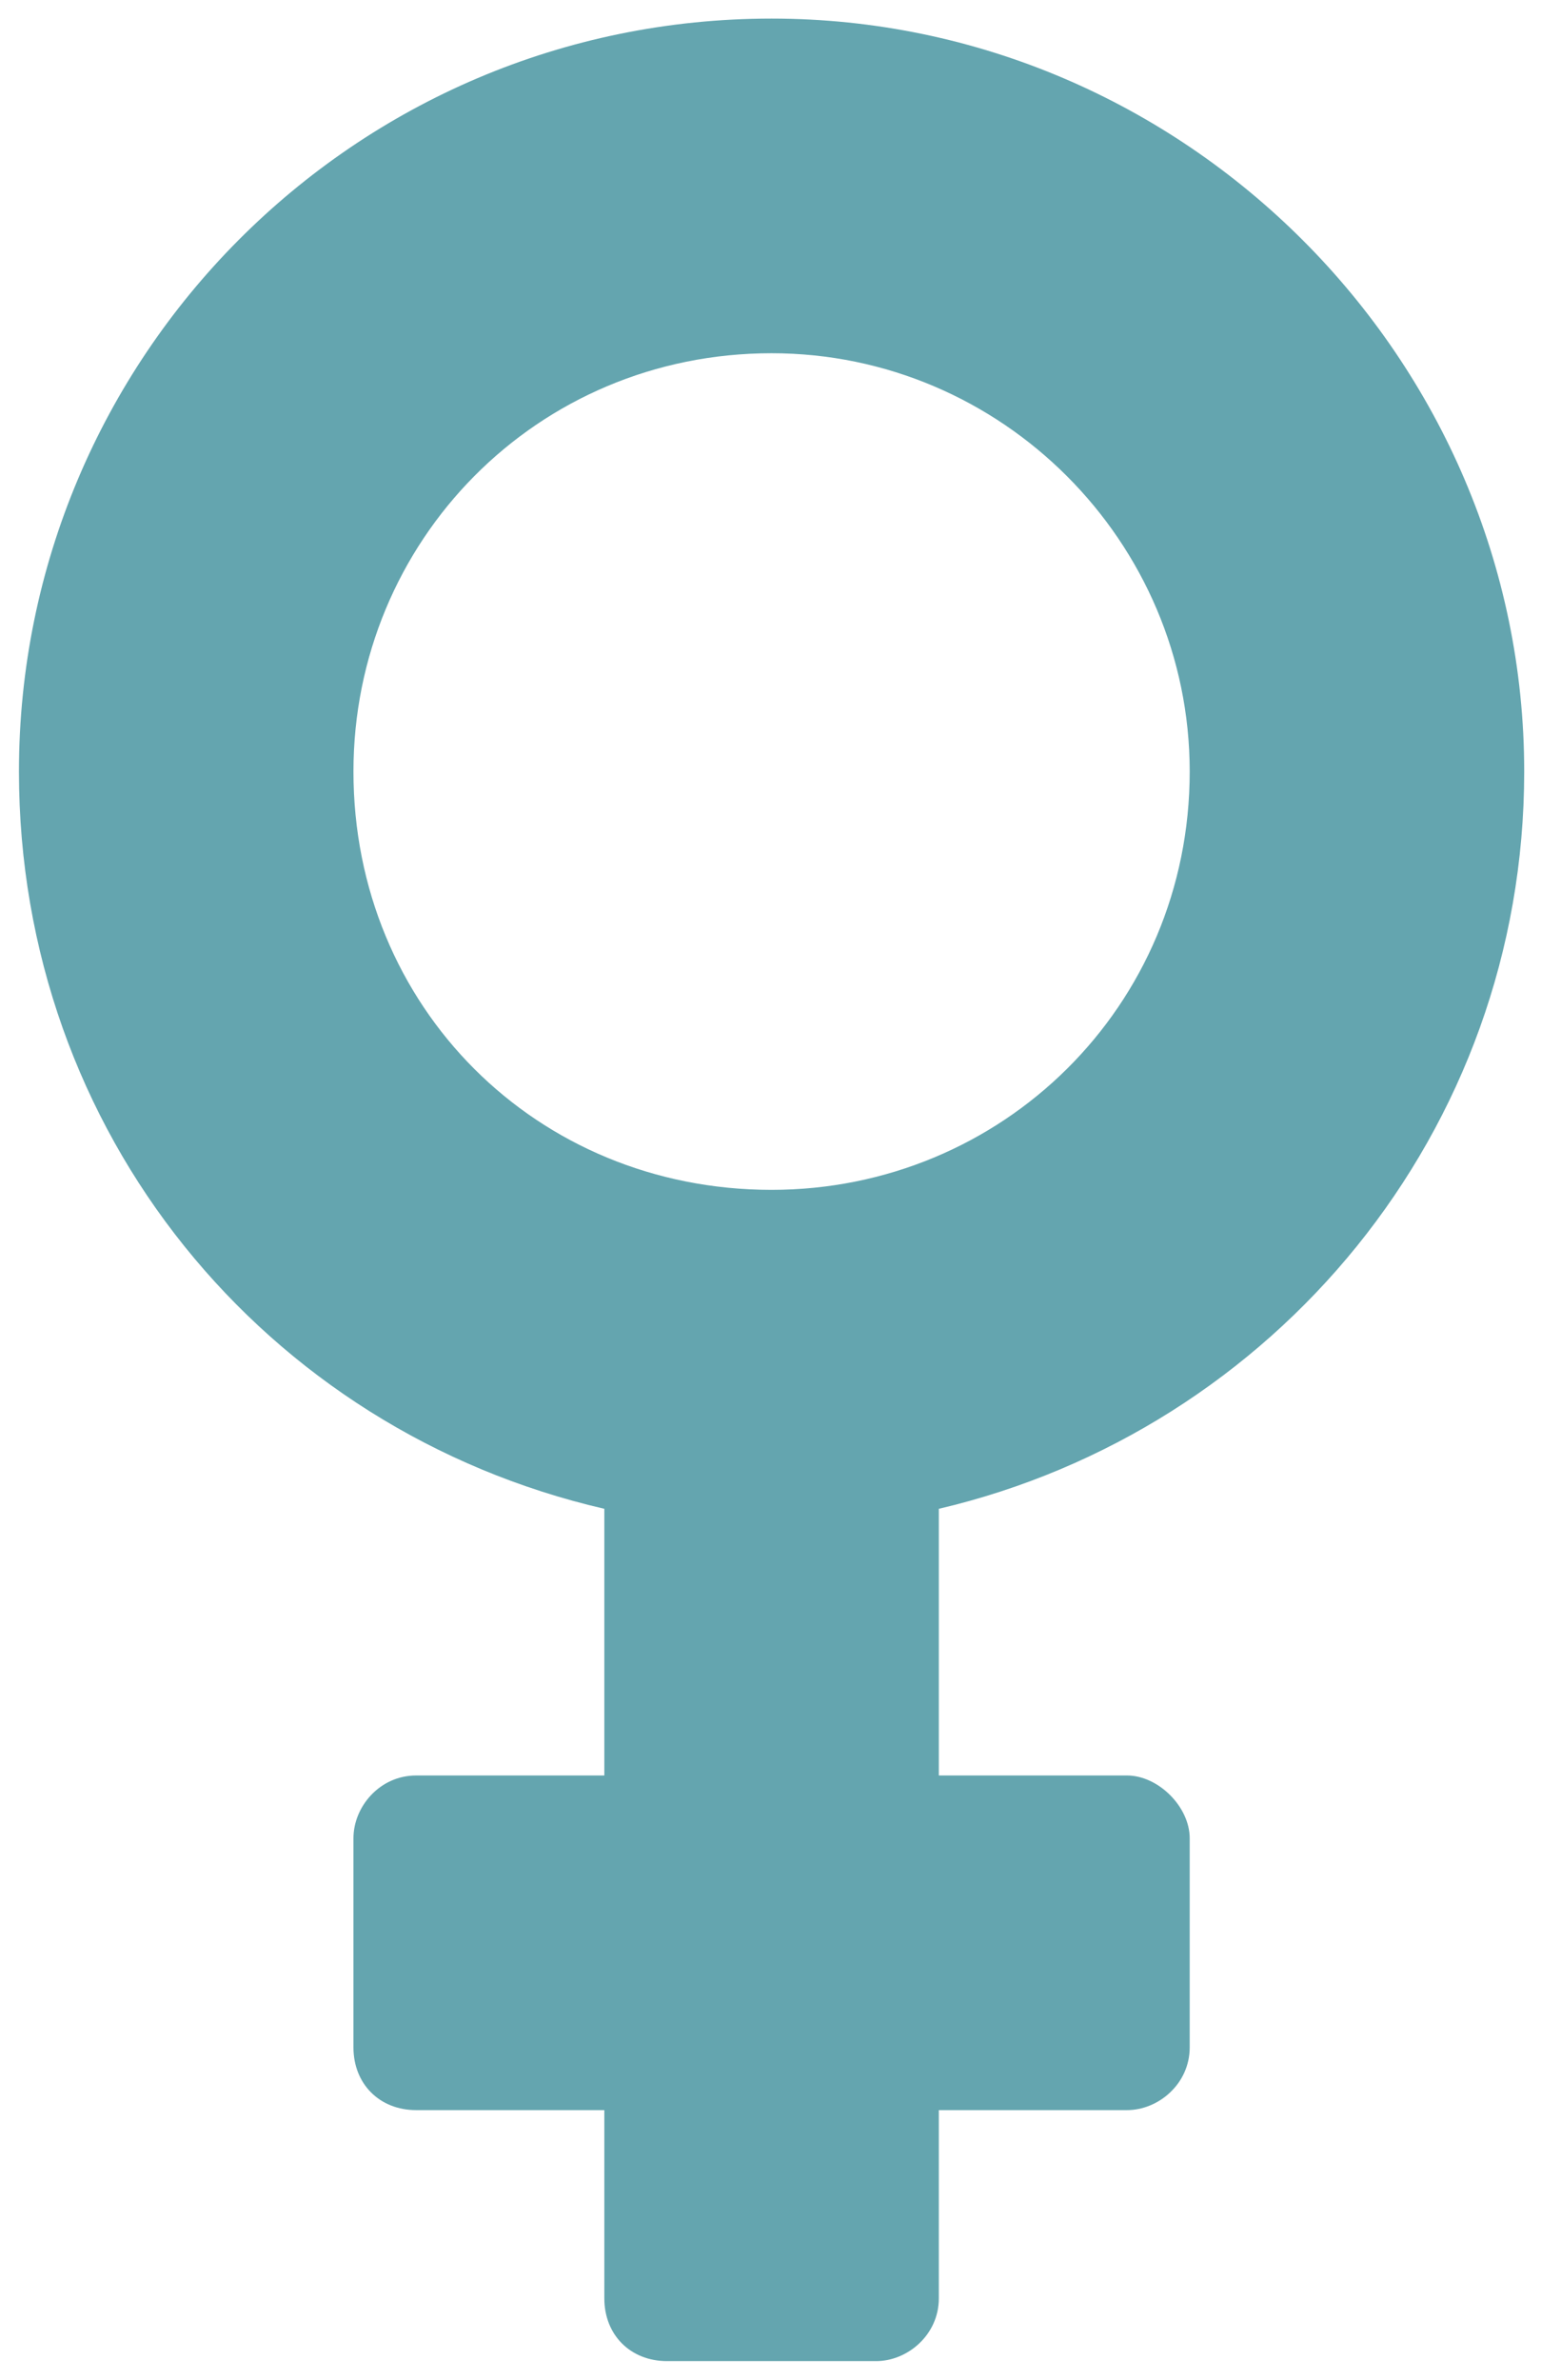 <svg width="21" height="32" viewBox="0 0 21 32" fill="none" xmlns="http://www.w3.org/2000/svg">
<path d="M20.505 10.375C20.505 15.227 17.13 19.234 12.63 20.289V23.875H15.161C15.583 23.875 16.005 24.297 16.005 24.719V27.531C16.005 28.023 15.583 28.375 15.161 28.375H12.63V30.906C12.63 31.398 12.208 31.75 11.786 31.75H8.974C8.481 31.75 8.13 31.398 8.13 30.906V28.375H5.599C5.106 28.375 4.755 28.023 4.755 27.531V24.719C4.755 24.297 5.106 23.875 5.599 23.875H8.13V20.289C3.56 19.234 0.255 15.227 0.255 10.375C0.255 4.82 4.755 0.25 10.38 0.25C15.935 0.25 20.505 4.82 20.505 10.375ZM4.755 10.375C4.755 13.539 7.216 16 10.38 16C13.474 16 16.005 13.539 16.005 10.375C16.005 7.281 13.474 4.75 10.38 4.75C7.216 4.75 4.755 7.281 4.755 10.375Z" fill="#64A5AF"/>
</svg>
